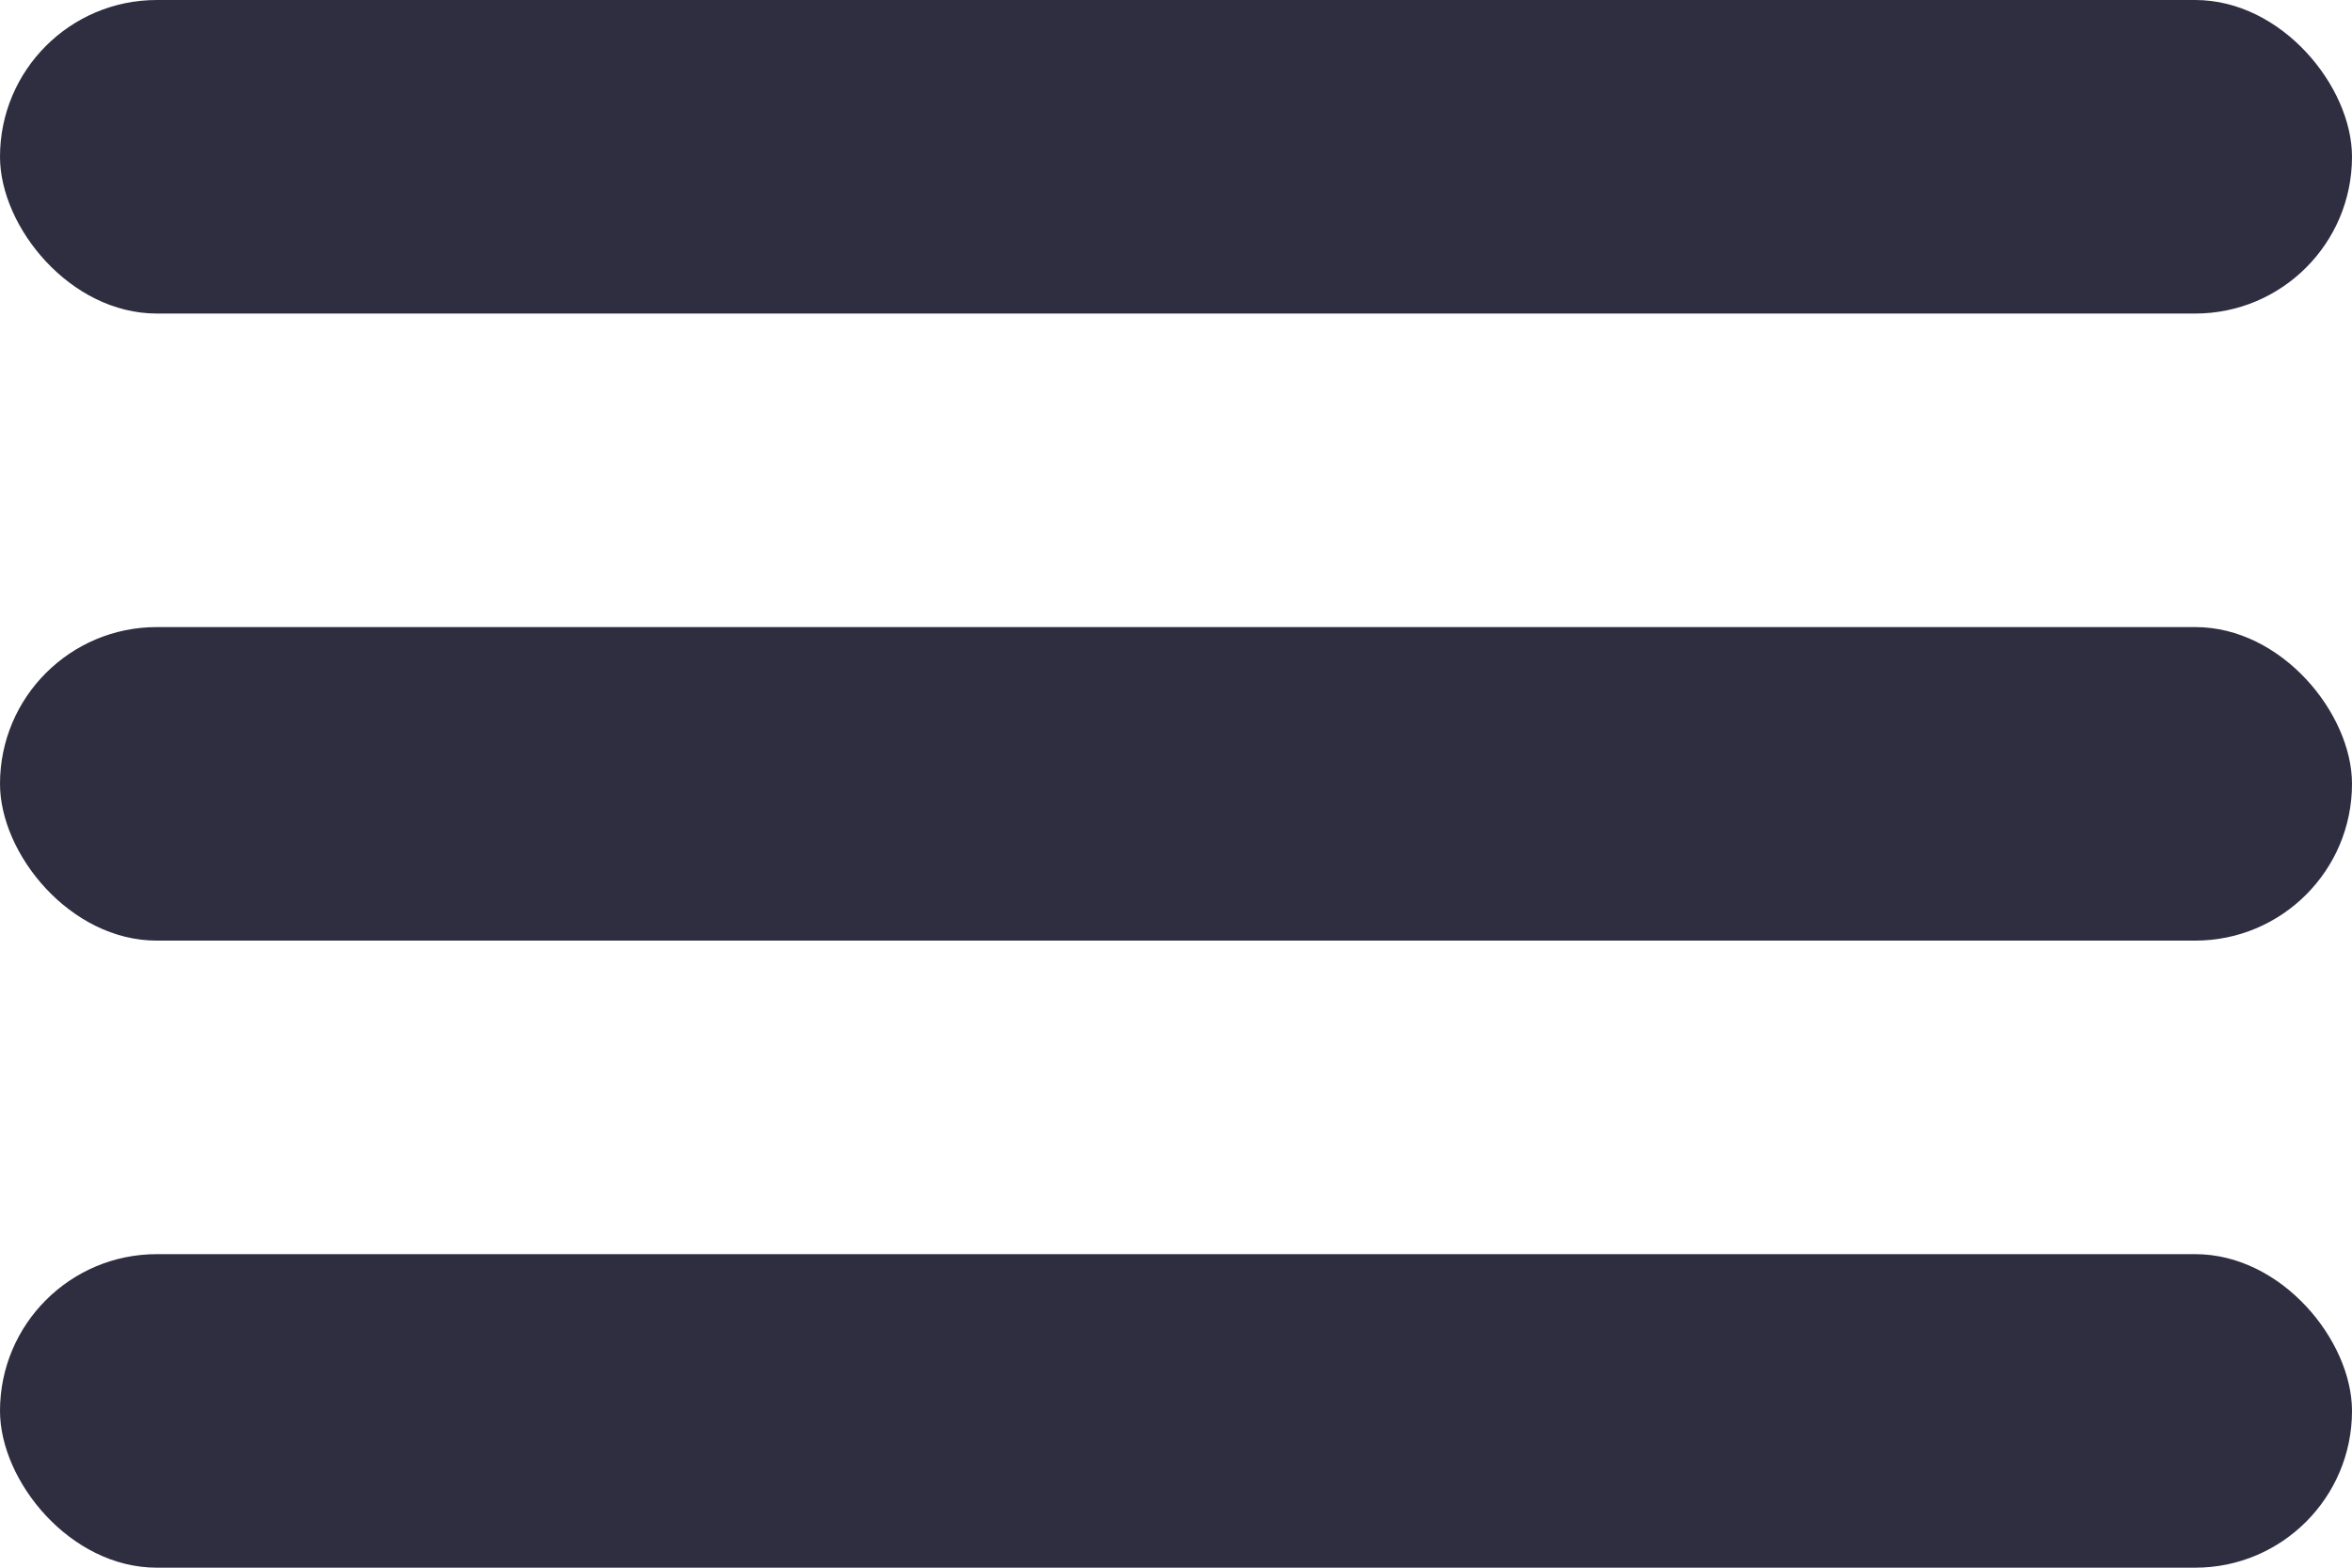 <svg width="15" height="10" viewBox="0 0 15 10" fill="none" xmlns="http://www.w3.org/2000/svg">
<rect width="15" height="2" rx="1" fill="#2F2E41"/>
<rect y="4" width="15" height="2" rx="1" fill="#2F2E41"/>
<rect y="8" width="15" height="2" rx="1" fill="#2F2E41"/>
</svg>
